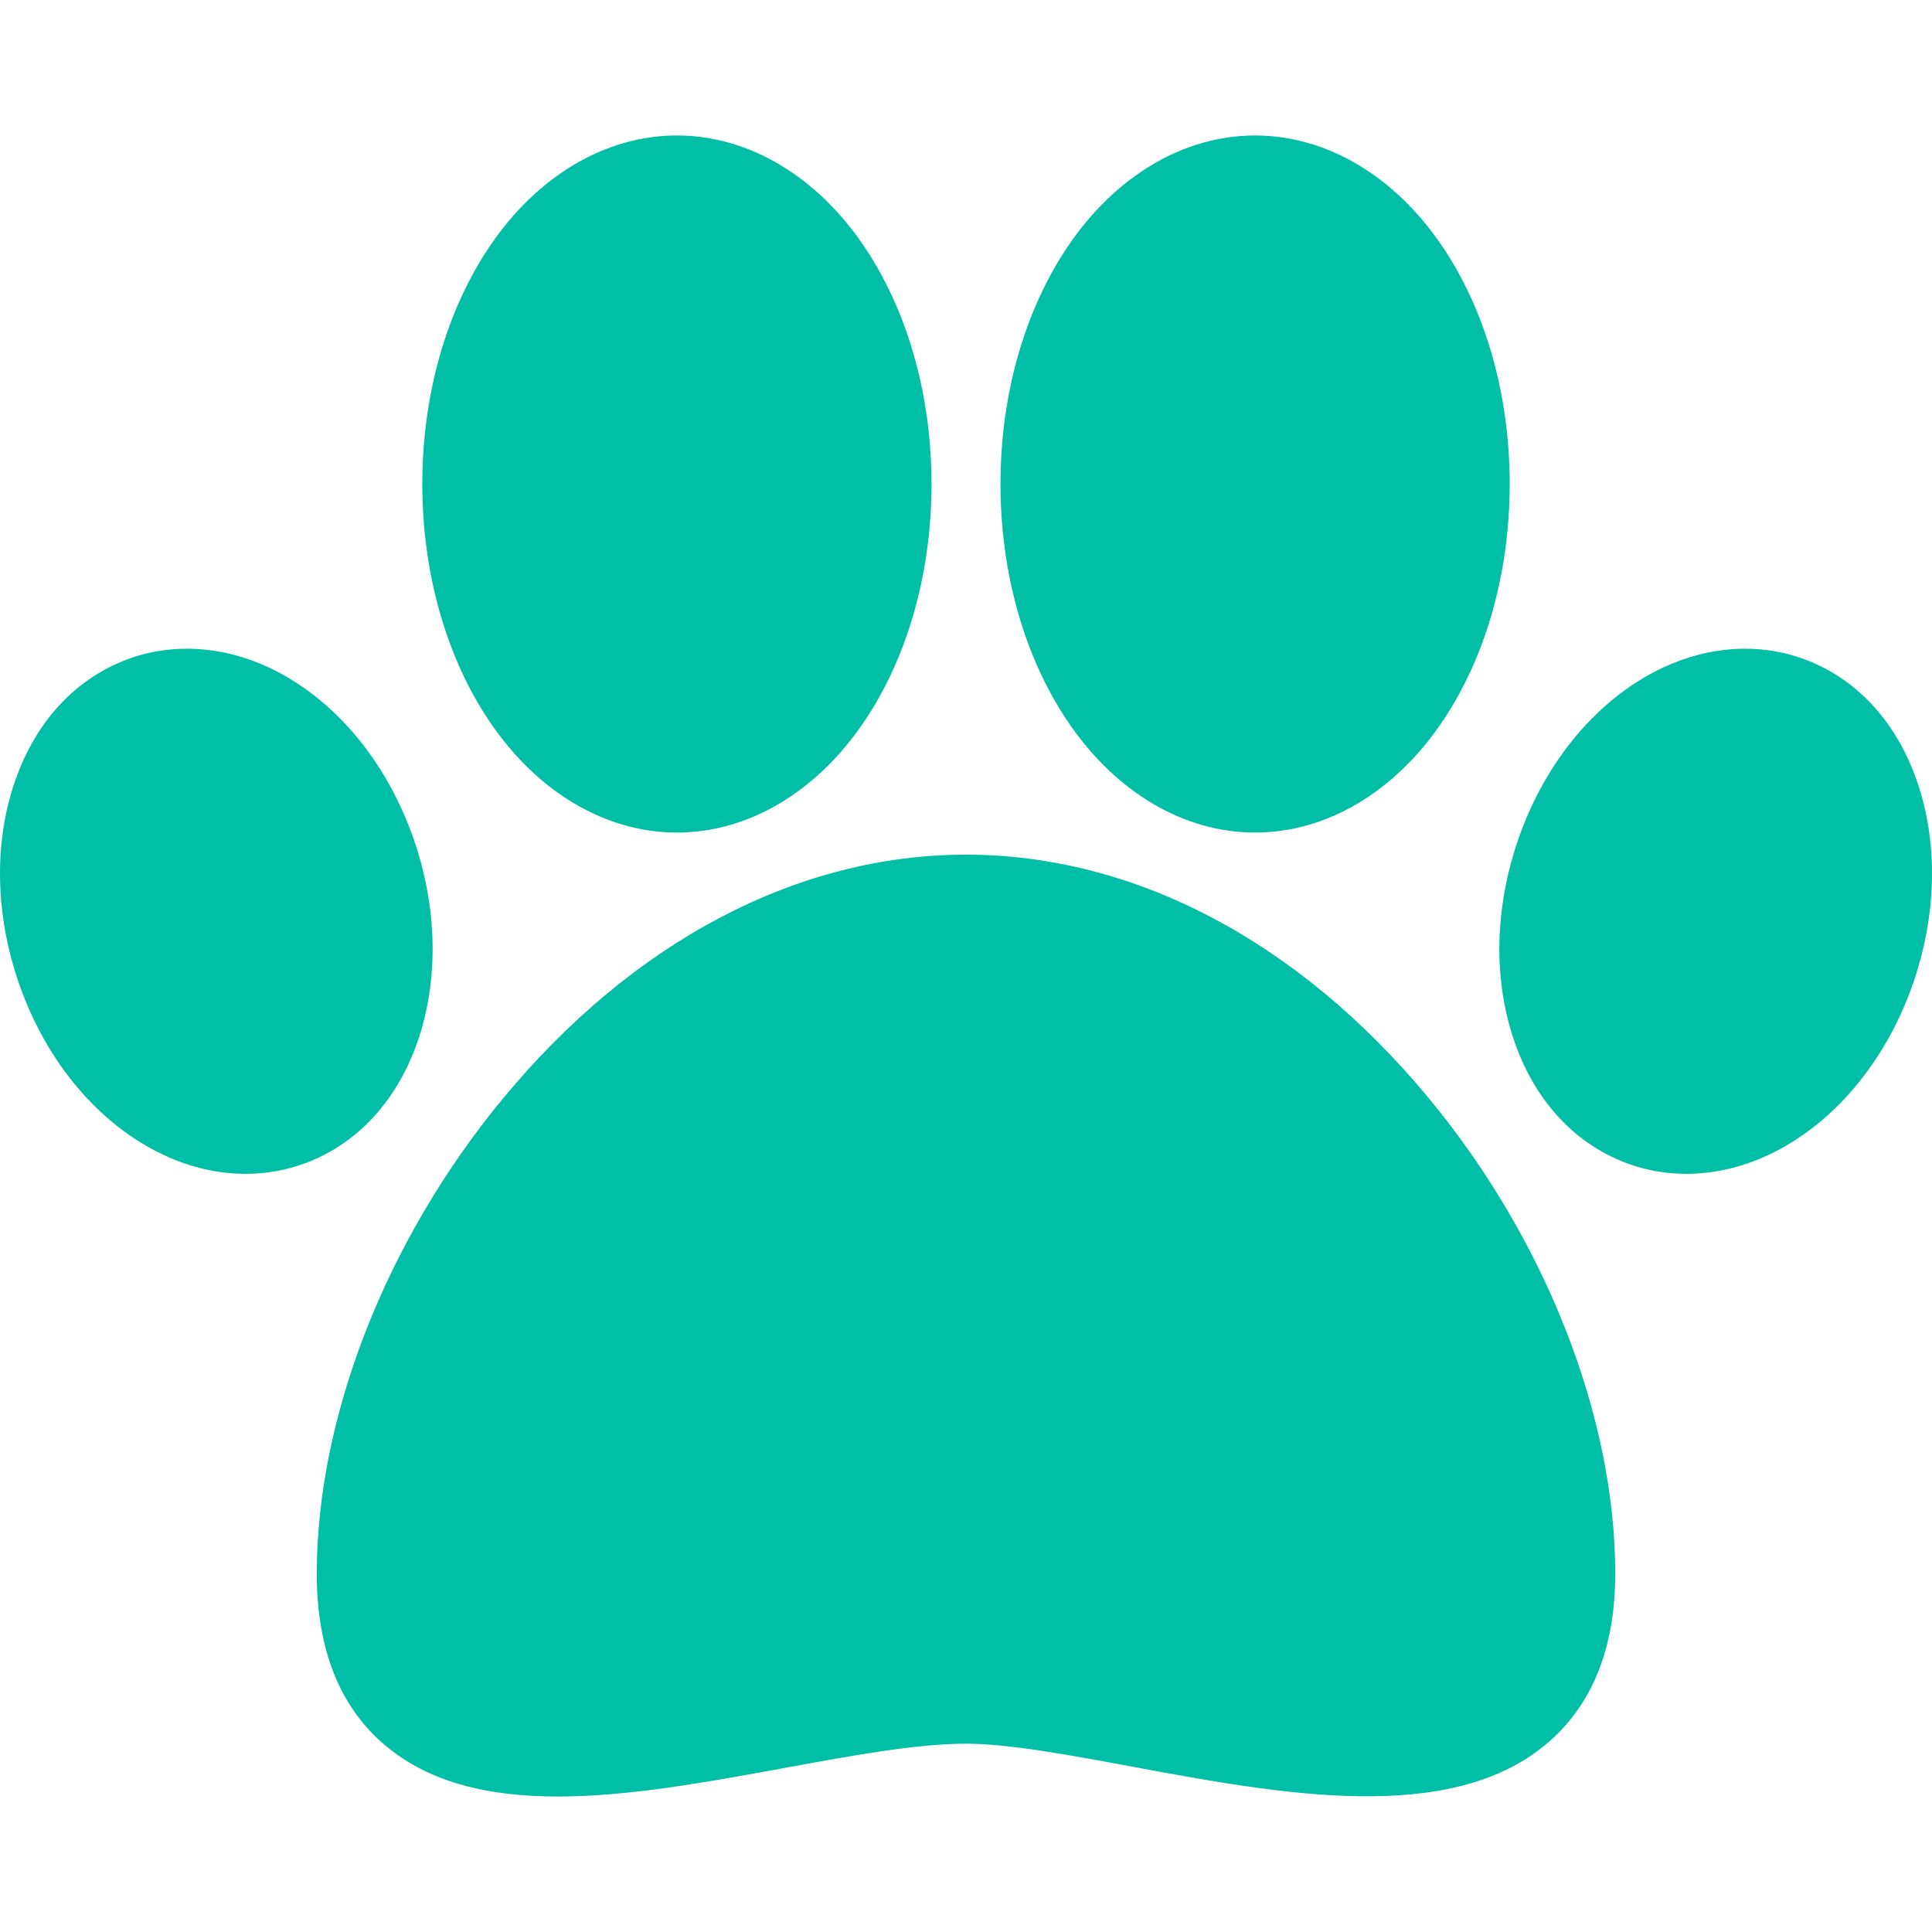 <?xml version="1.0" encoding="iso-8859-1"?>
<!-- Generator: Adobe Illustrator 19.0.0, SVG Export Plug-In . SVG Version: 6.00 Build 0)  -->
<svg version="1.1" fill="#00BFA6" id="Capa_1" xmlns="http://www.w3.org/2000/svg" xmlns:xlink="http://www.w3.org/1999/xlink" x="0px" y="0px"
	 viewBox="0 0 512 512" style="enable-background:new 0 0 512 512;" xml:space="preserve">
<g>
	<g>
		<path d="M378.608,290.994C344.16,249.402,300.618,226.496,256,226.496s-88.161,22.906-122.607,64.498
			c-30.963,37.385-49.448,84.501-49.448,126.035c0,20.176,6.168,35.544,18.332,45.679c12.006,10.004,27.857,13.388,45.541,13.387
			c18.817,0,39.711-3.832,60.24-7.598c17.939-3.291,34.883-6.399,47.943-6.399c11.272,0,27.165,2.95,43.988,6.073
			c39.317,7.3,83.881,15.572,109.624-5.832c12.238-10.175,18.443-25.42,18.443-45.31
			C428.057,375.495,409.572,328.379,378.608,290.994z"/>
	</g>
</g>
<g>
	<g>
		<path d="M382.13,65.146c-12.604-18.583-30.652-29.24-49.517-29.24c-18.866,0-36.913,10.658-49.517,29.24
			c-11.578,17.071-17.955,39.489-17.955,63.125c0,23.636,6.376,46.054,17.955,63.125c12.604,18.582,30.652,29.24,49.517,29.24
			c18.866,0,36.913-10.658,49.517-29.24c11.578-17.071,17.955-39.489,17.955-63.125C400.085,104.635,393.709,82.216,382.13,65.146z"
			/>
	</g>
</g>
<g>
	<g>
		<path d="M228.905,65.145c-12.604-18.583-30.651-29.24-49.517-29.24s-36.914,10.658-49.517,29.24
			c-11.578,17.071-17.955,39.489-17.955,63.125s6.376,46.054,17.955,63.125c12.604,18.583,30.651,29.241,49.517,29.241
			s36.913-10.658,49.517-29.241c11.578-17.071,17.955-39.488,17.955-63.125C246.859,104.634,240.483,82.215,228.905,65.145z"/>
	</g>
</g>
<g>
	<g>
		<path d="M509.019,210.133c-5.081-17.284-15.972-29.843-30.665-35.362c-11.824-4.441-25.171-3.688-37.583,2.121
			c-17.105,8.004-31.086,24.532-38.356,45.345c-5.941,17.008-6.682,34.985-2.085,50.622c5.081,17.284,15.972,29.843,30.666,35.362
			c5.085,1.91,10.45,2.859,15.902,2.859c7.227,0,14.607-1.669,21.682-4.98c17.105-8.004,31.086-24.532,38.356-45.344v-0.001
			C512.876,243.748,513.617,225.77,509.019,210.133z"/>
	</g>
</g>
<g>
	<g>
		<path d="M109.587,222.235c-7.271-20.813-21.252-37.34-38.356-45.344c-12.413-5.809-25.761-6.561-37.584-2.121
			c-14.694,5.52-25.585,18.079-30.666,35.362c-4.597,15.637-3.856,33.615,2.085,50.622v0.001
			c7.272,20.813,21.252,37.34,38.356,45.344c7.076,3.311,14.455,4.98,21.682,4.98c5.452,0,10.818-0.95,15.902-2.859
			c14.696-5.52,25.586-18.079,30.667-35.362C116.268,257.222,115.527,239.244,109.587,222.235z"/>
	</g>
</g>
<g>
</g>
<g>
</g>
<g>
</g>
<g>
</g>
<g>
</g>
<g>
</g>
<g>
</g>
<g>
</g>
<g>
</g>
<g>
</g>
<g>
</g>
<g>
</g>
<g>
</g>
<g>
</g>
<g>
</g>
</svg>
